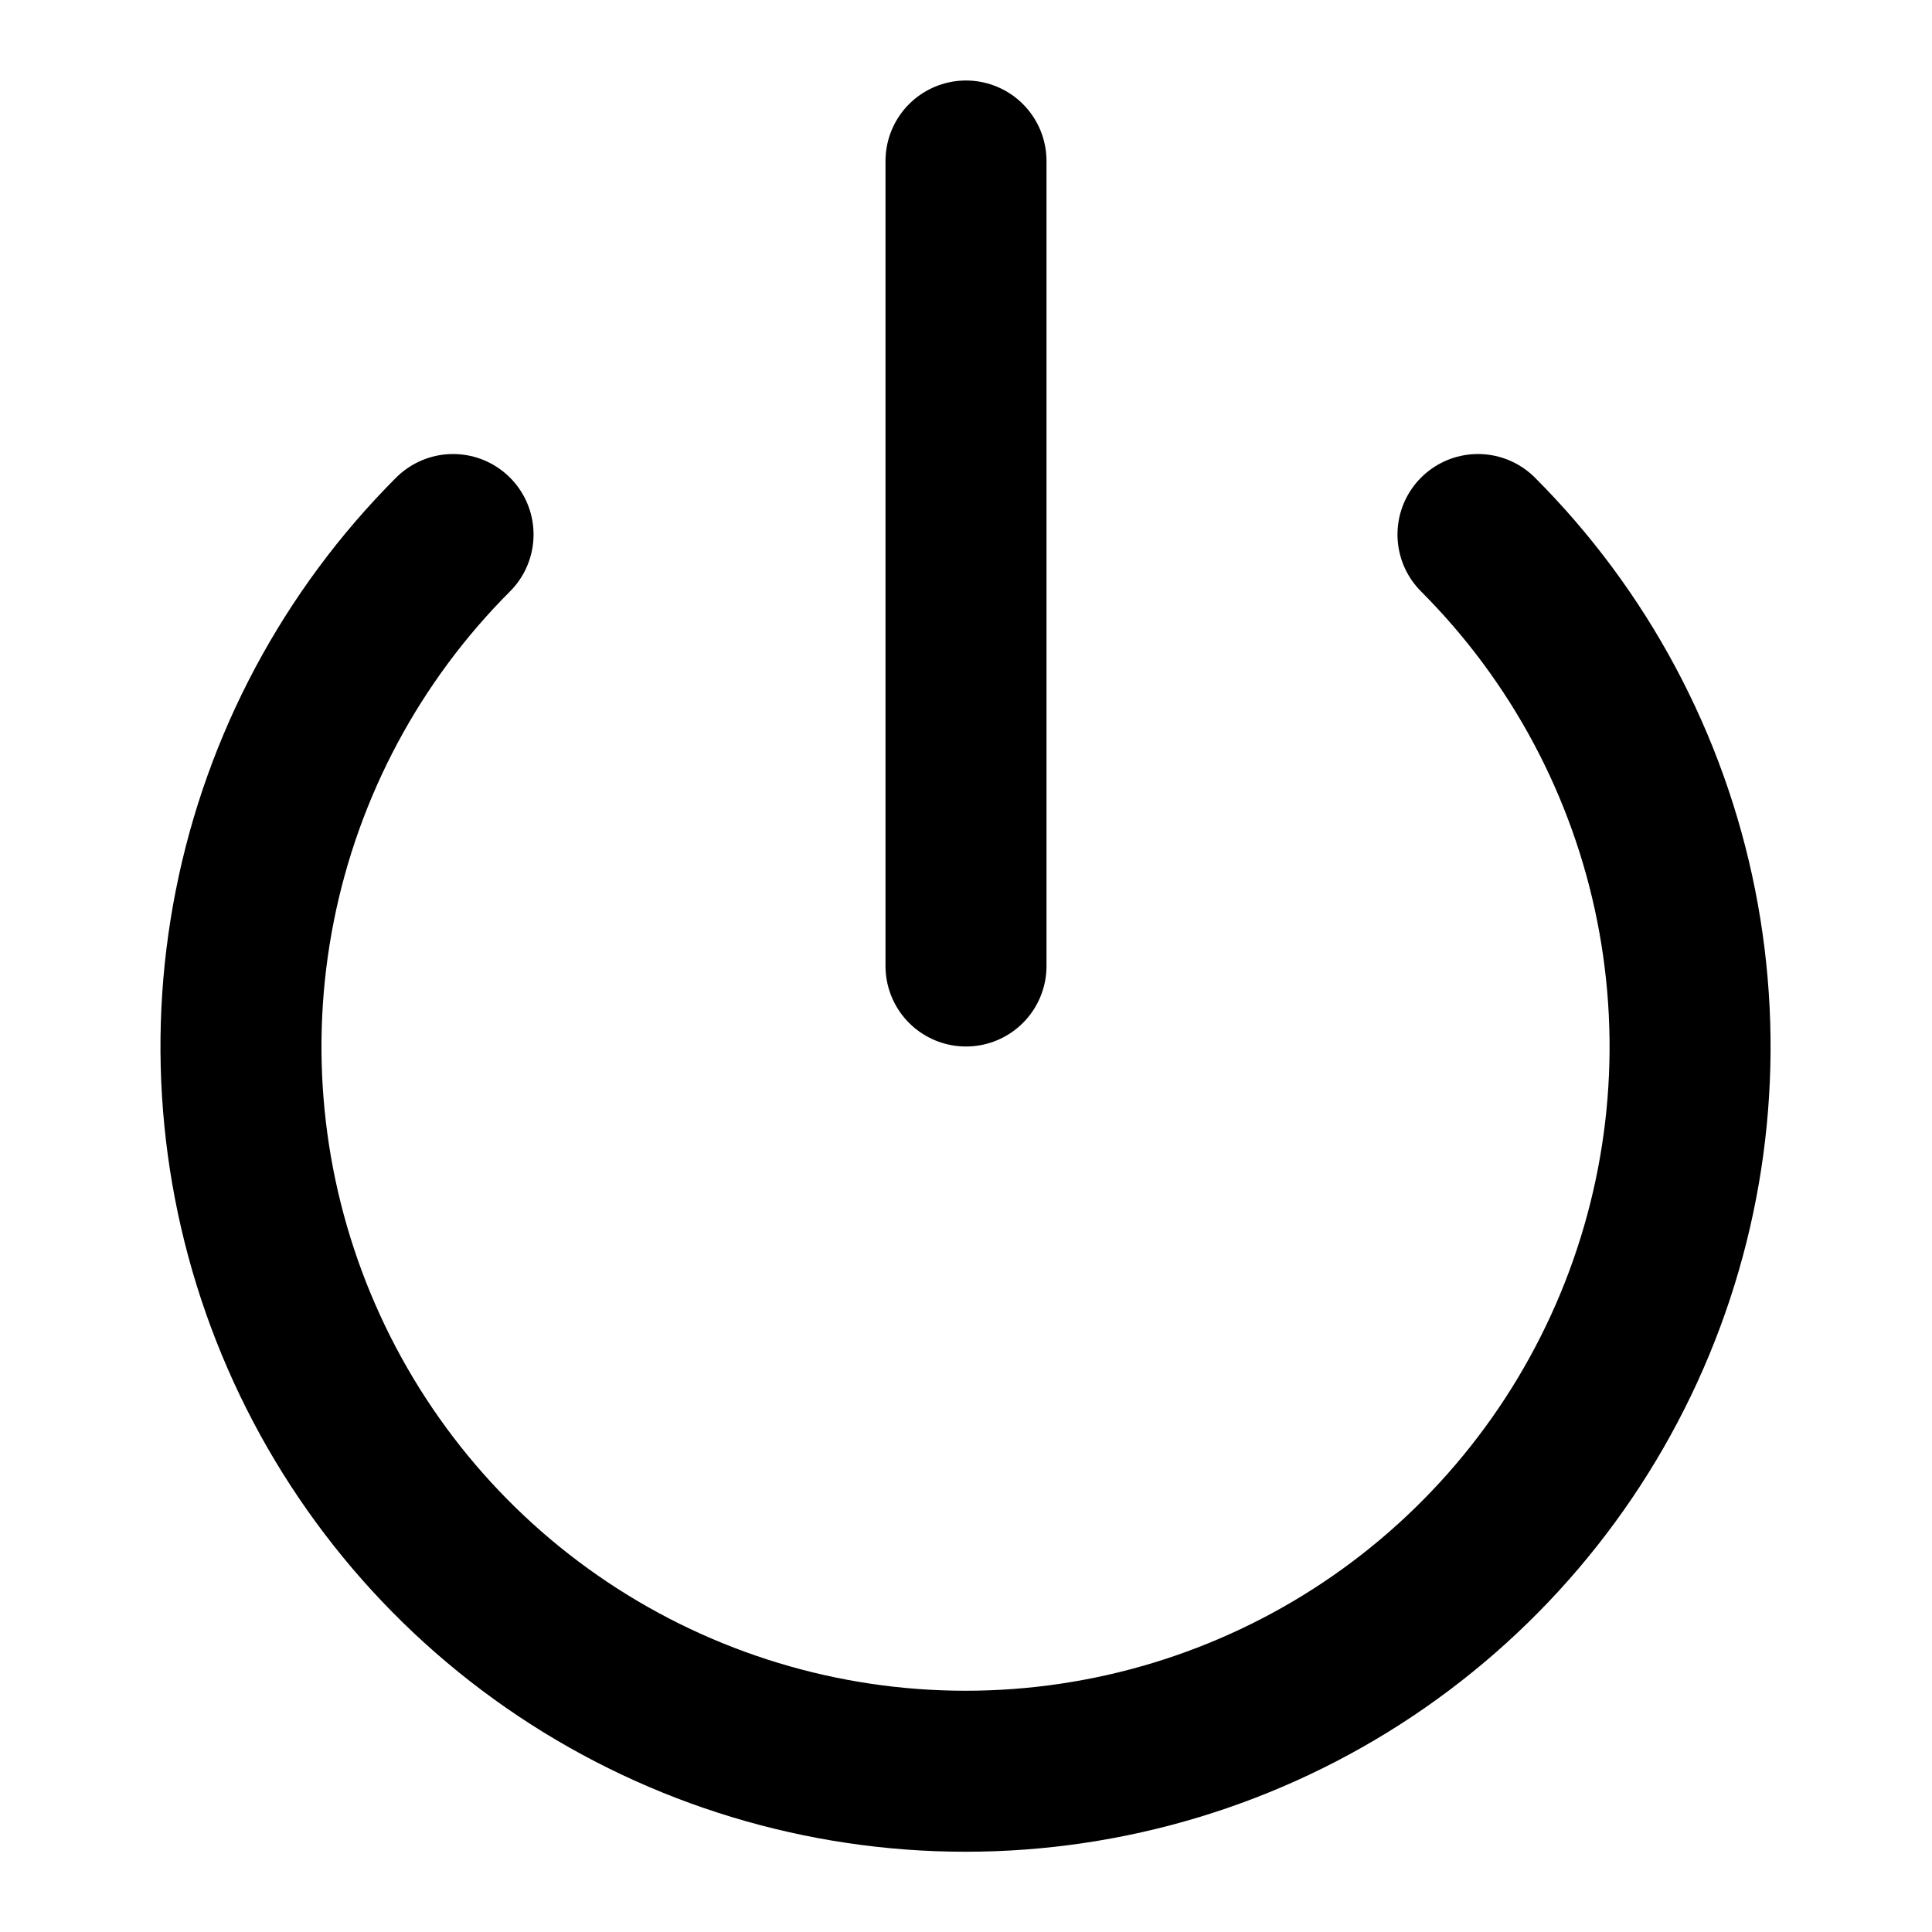 <svg fill="none" height="24" viewBox="0 0 24 24" width="24" xmlns="http://www.w3.org/2000/svg"><g stroke="current" stroke-linecap="round" stroke-linejoin="round" stroke-width="2"><path d="m18.36 6.64c1.258 1.259 2.115 2.862 2.462 4.608.347 1.746.169 3.555-.513 5.2-.681 1.644-1.835 3.05-3.315 4.039s-3.22 1.516-5 1.516-3.52-.528-5-1.516-2.634-2.394-3.315-4.039c-.681-1.644-.86-3.454-.513-5.2.347-1.746 1.204-3.349 2.462-4.608"/><path d="m12 2v10"/></g></svg>